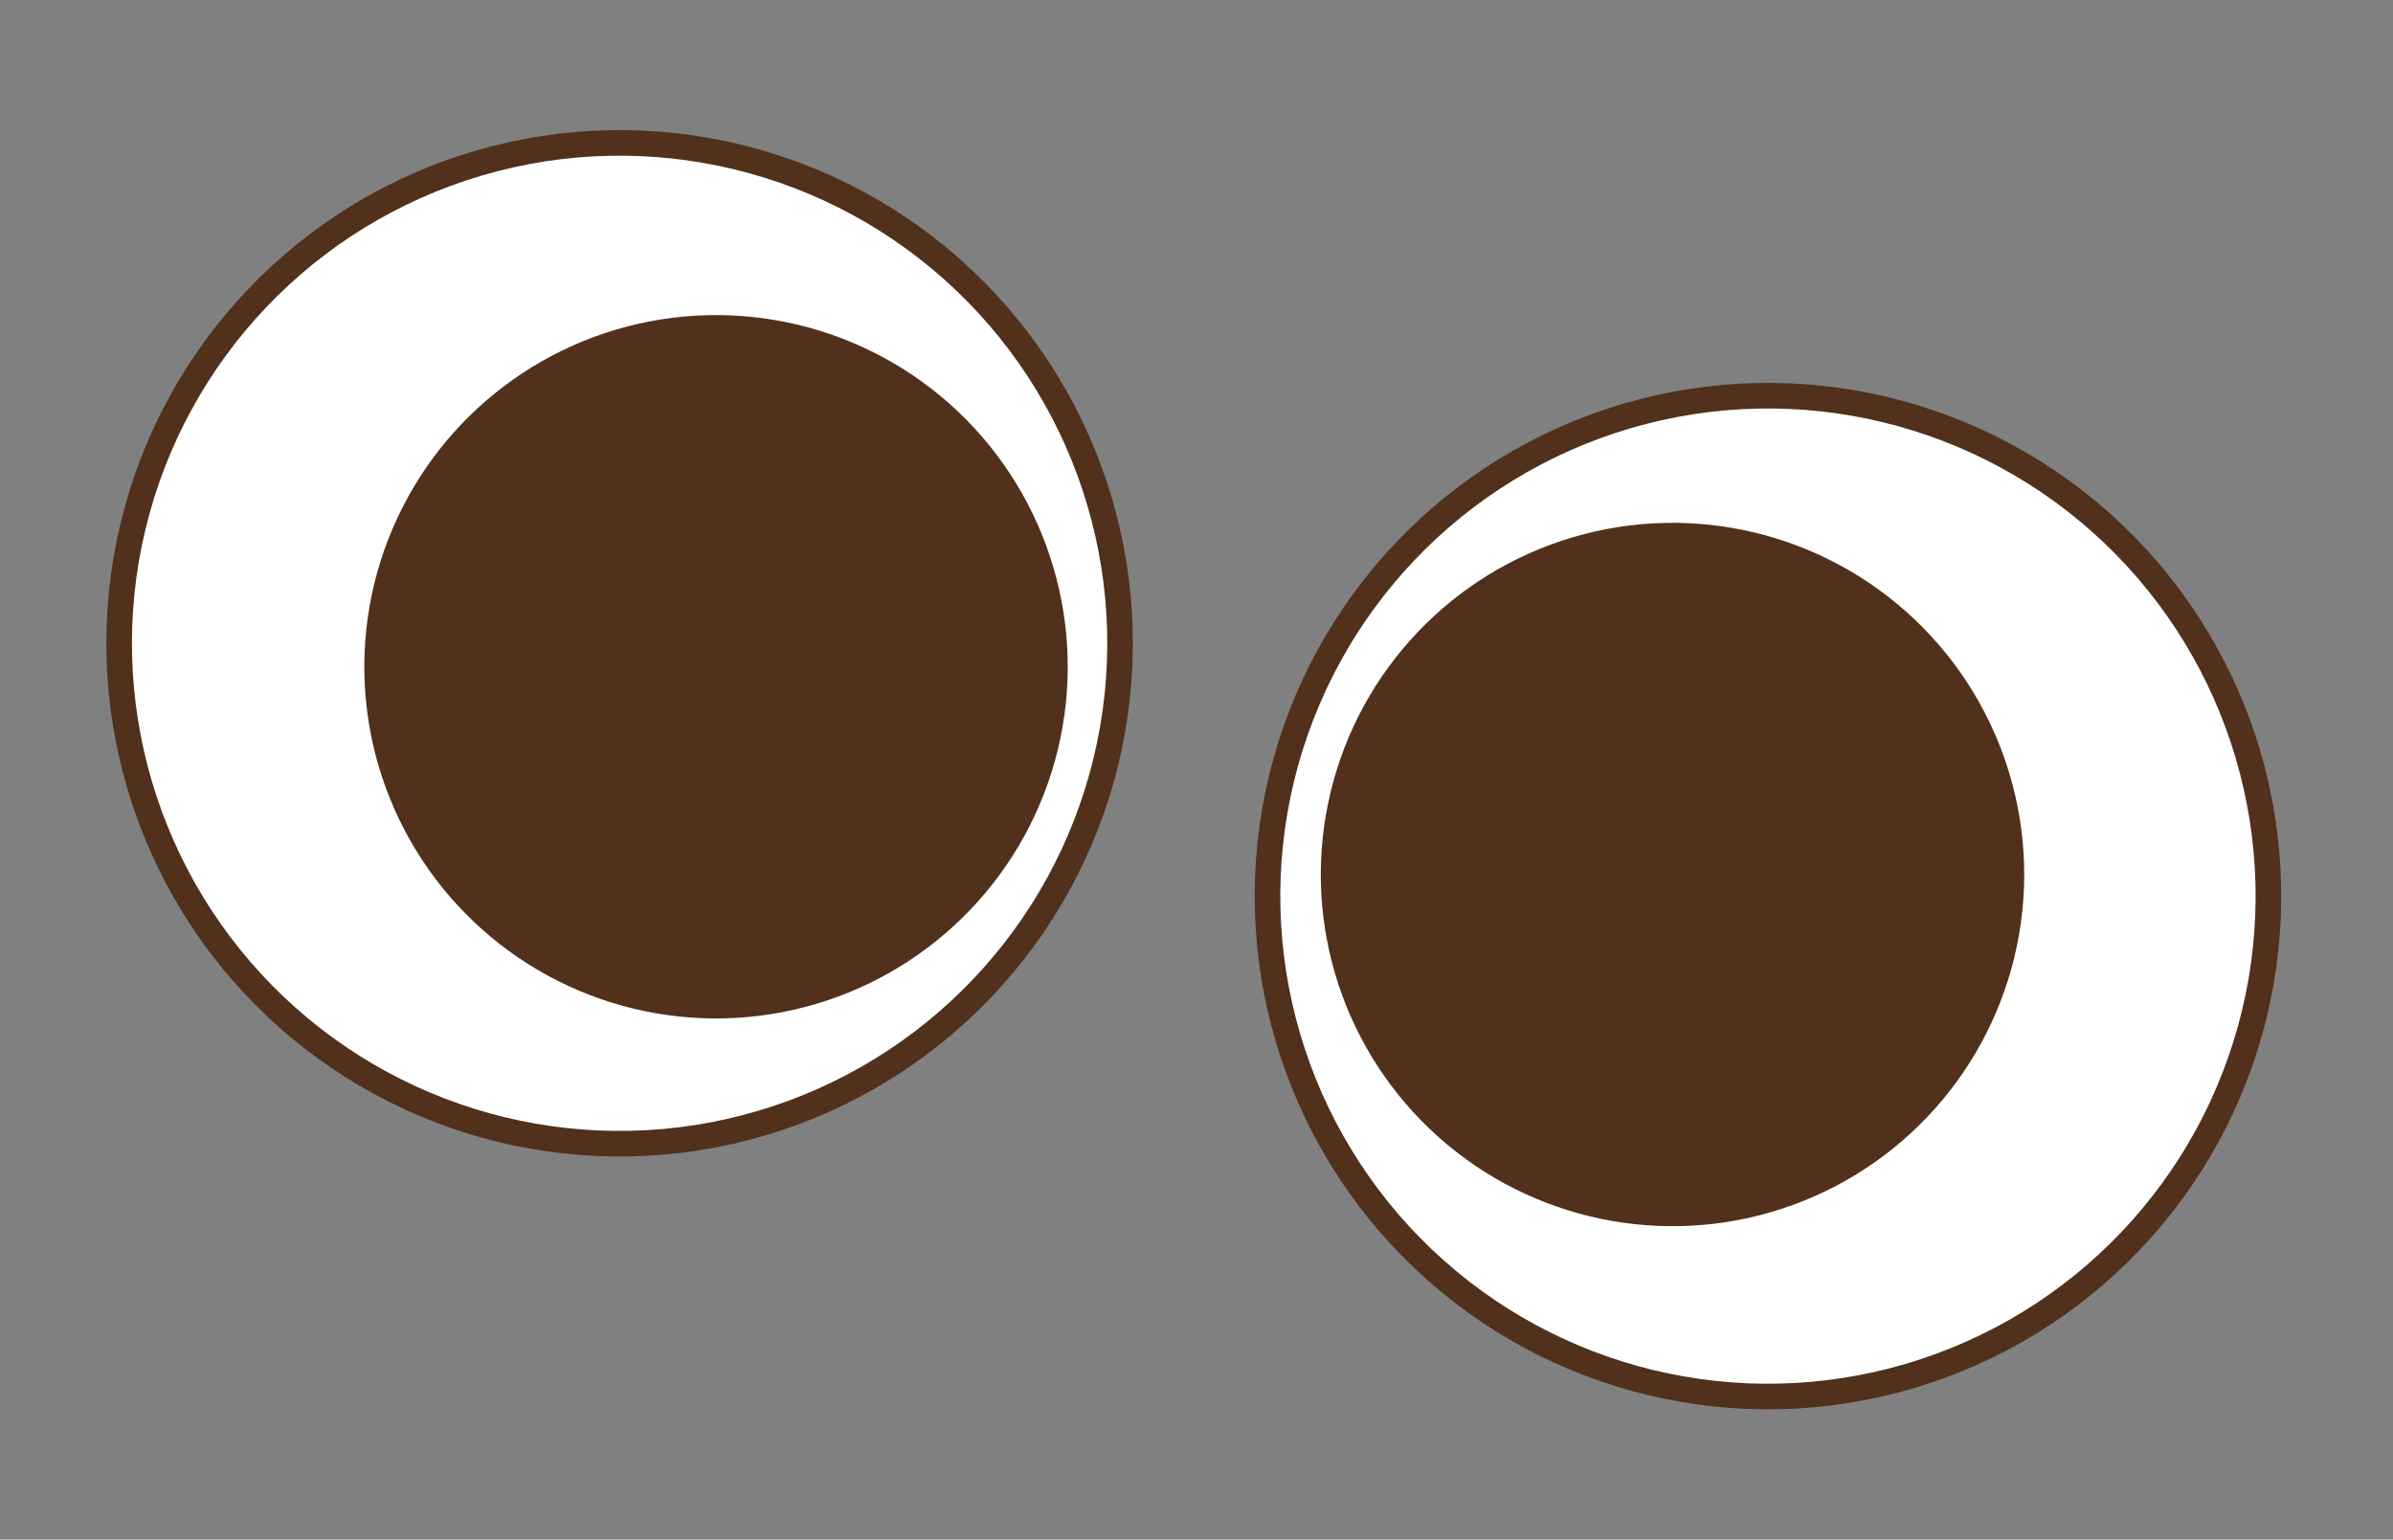 <svg width="387" height="249" viewBox="0 0 387 249" fill="none" xmlns="http://www.w3.org/2000/svg">
<rect x="0" y="0" width="387" height="249" fill="#808080" stroke="none"/>
<circle r="80.934" transform="matrix(0.972 0.235 0.235 -0.972 100.203 104.045)" fill="white" stroke="#51301C" stroke-width="4.139"/>
<ellipse rx="56.878" ry="56.878" transform="matrix(0.972 0.235 0.235 -0.972 115.798 107.841)" fill="#51301C"/>
<circle r="80.934" transform="matrix(0.972 0.235 0.235 -0.972 285.917 144.933)" fill="white" stroke="#51301C" stroke-width="4.139"/>
<ellipse rx="56.878" ry="56.878" transform="matrix(0.972 0.235 0.235 -0.972 270.481 141.44)" fill="#51301C"/>
</svg>
